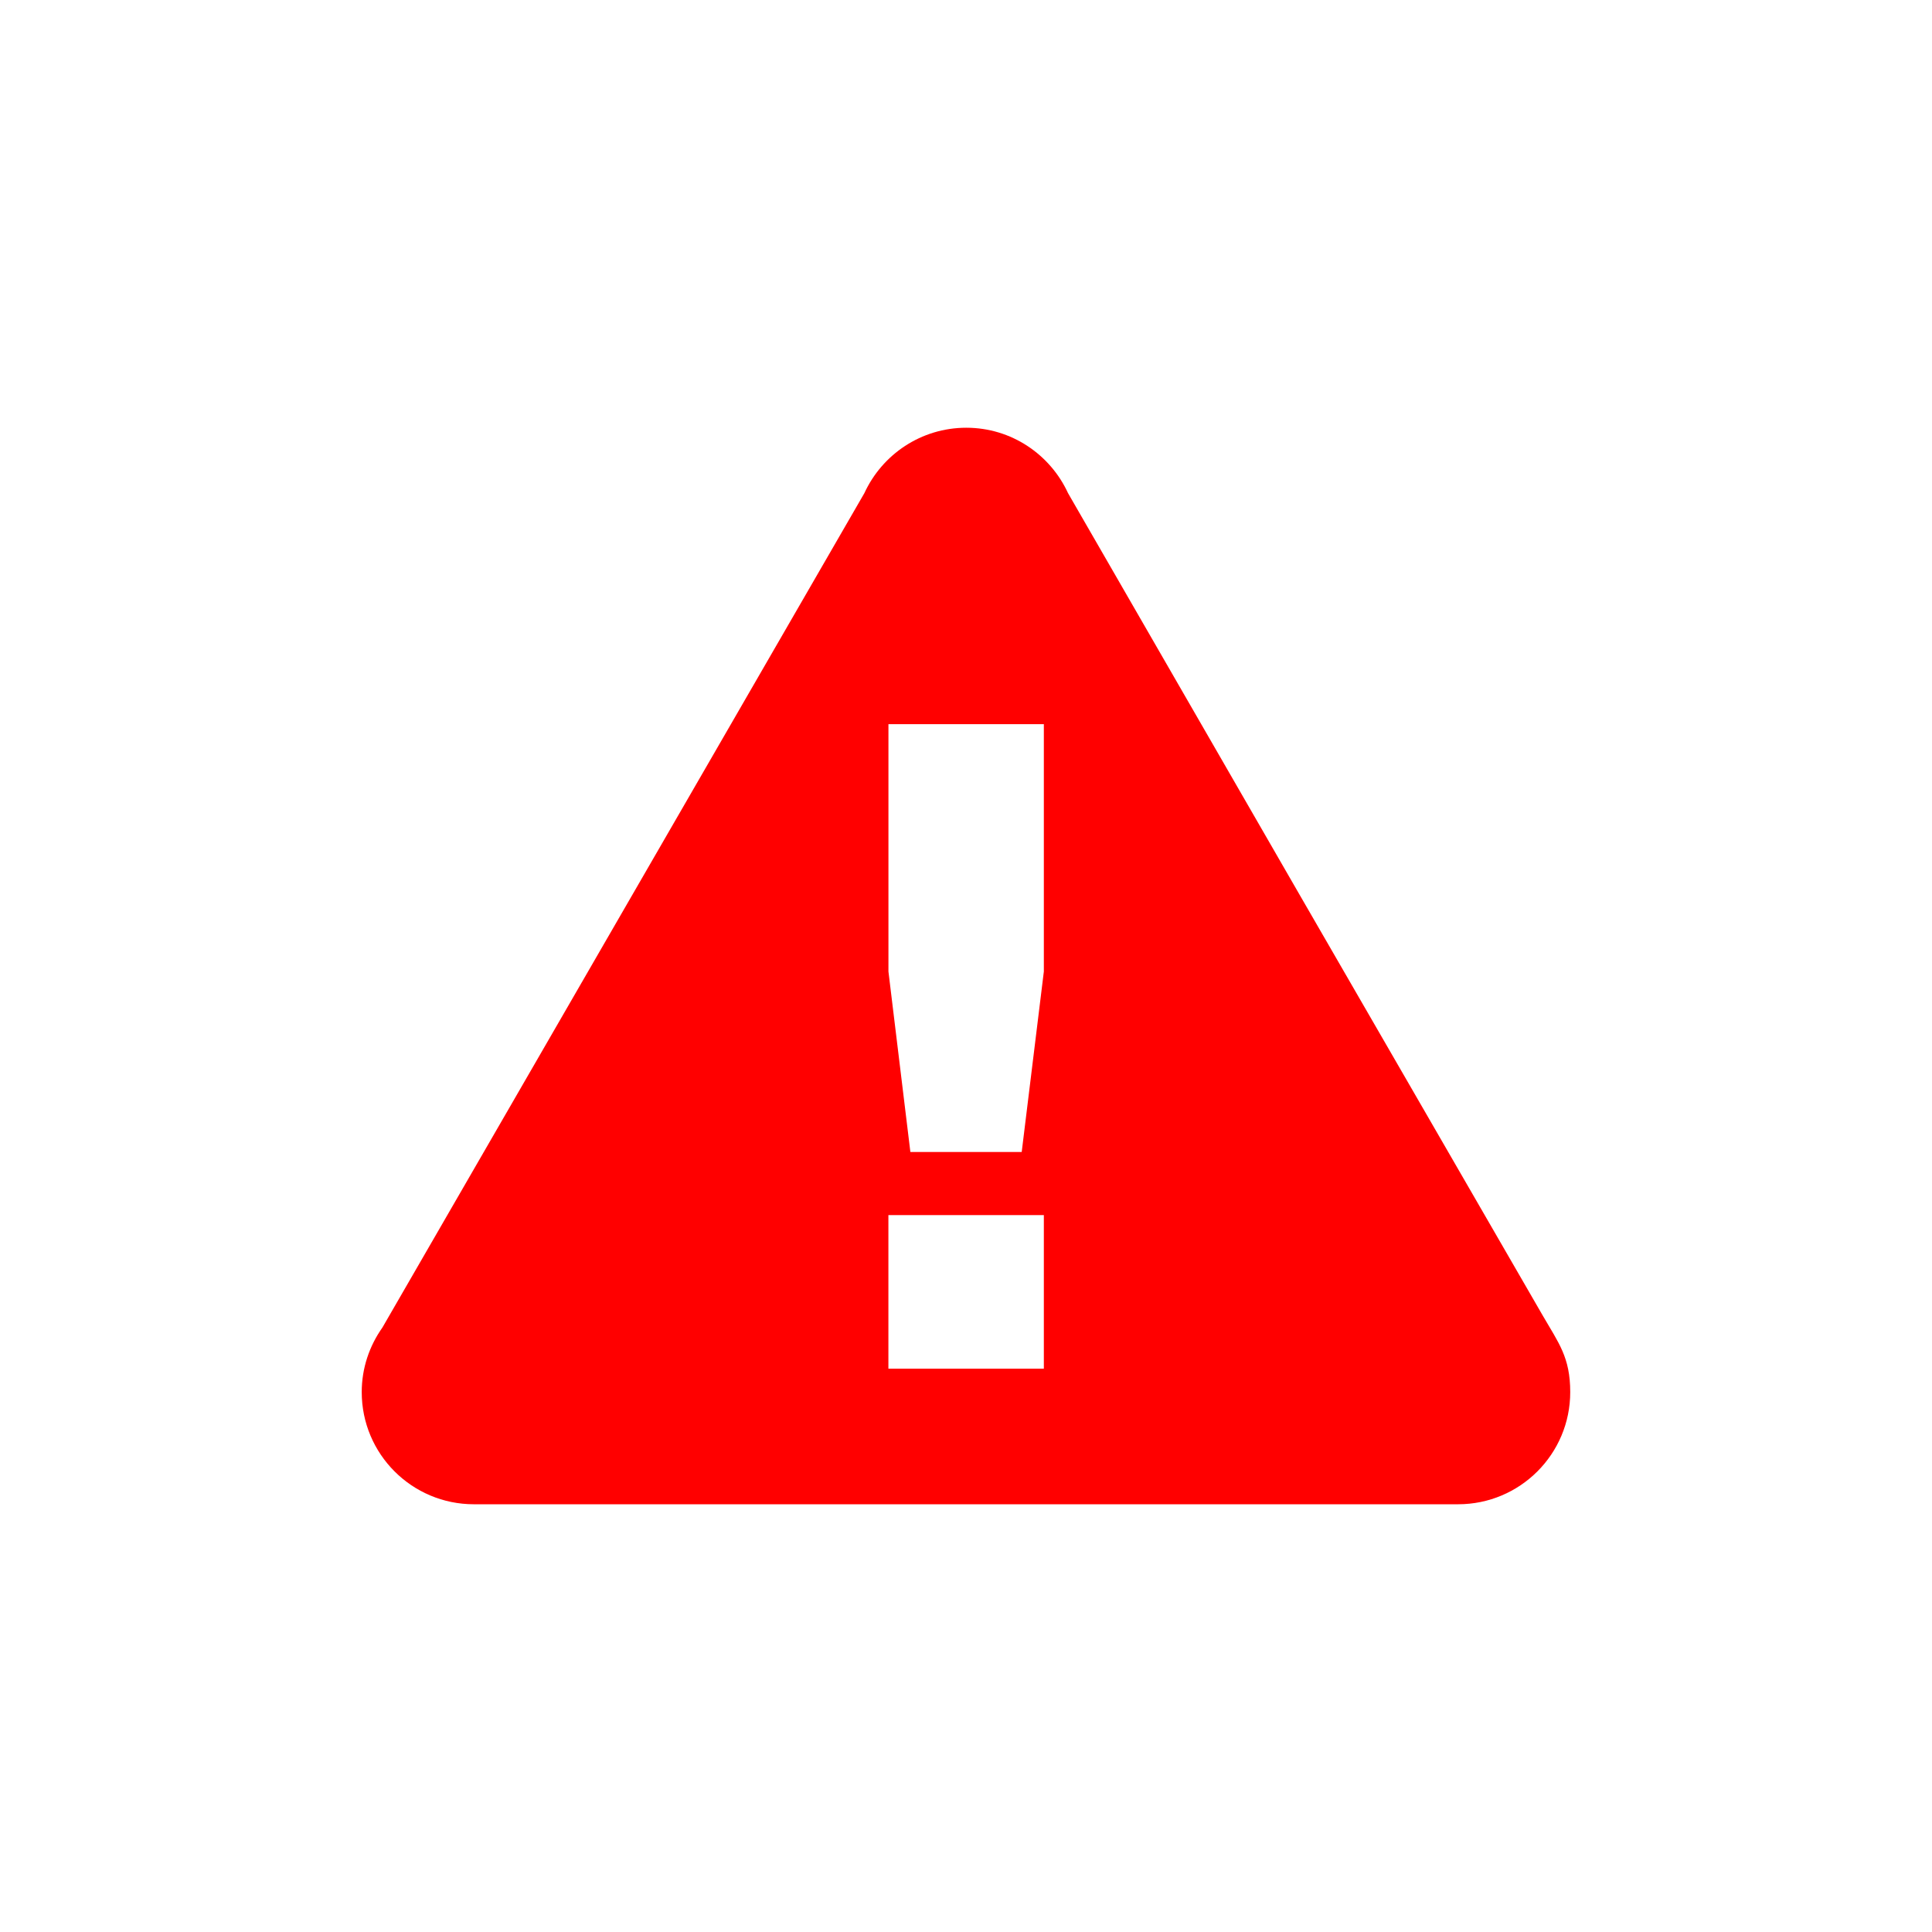<?xml version="1.0" encoding="UTF-8" standalone="no"?>
<!-- Created with Inkscape (http://www.inkscape.org/) -->

<svg
   xmlns:dc="http://purl.org/dc/elements/1.1/"
   xmlns:cc="http://creativecommons.org/ns#"
   xmlns:rdf="http://www.w3.org/1999/02/22-rdf-syntax-ns#"
   xmlns:svg="http://www.w3.org/2000/svg"
   xmlns="http://www.w3.org/2000/svg"
   xmlns:sodipodi="http://sodipodi.sourceforge.net/DTD/sodipodi-0.dtd"
   xmlns:inkscape="http://www.inkscape.org/namespaces/inkscape"
   width="48"
   height="48"
   id="svg2874"
   version="1.1"
   inkscape:version="0.47 r22583"
   sodipodi:docname="warning.svg"
   inkscape:export-filename="/home/steve/p/Locast/res/drawable-mdpi/ic_warning.png"
   inkscape:export-xdpi="60"
   inkscape:export-ydpi="60">
  <defs
     id="defs2876">
    <inkscape:perspective
       sodipodi:type="inkscape:persp3d"
       inkscape:vp_x="0 : 526.18109 : 1"
       inkscape:vp_y="0 : 1000 : 0"
       inkscape:vp_z="744.09448 : 526.18109 : 1"
       inkscape:persp3d-origin="372.04724 : 350.78739 : 1"
       id="perspective2882" />
    <inkscape:perspective
       id="perspective2869"
       inkscape:persp3d-origin="0.5 : 0.33333333 : 1"
       inkscape:vp_z="1 : 0.5 : 1"
       inkscape:vp_y="0 : 1000 : 0"
       inkscape:vp_x="0 : 0.5 : 1"
       sodipodi:type="inkscape:persp3d" />
  </defs>
  <sodipodi:namedview
     id="base"
     pagecolor="#ffffff"
     bordercolor="#666666"
     borderopacity="1.0"
     inkscape:pageopacity="0.0"
     inkscape:pageshadow="2"
     inkscape:zoom="2.8"
     inkscape:cx="9.0513389"
     inkscape:cy="16.229907"
     inkscape:document-units="px"
     inkscape:current-layer="layer1"
     showgrid="false"
     showguides="false" />
  <g
     inkscape:label="Layer 1"
     inkscape:groupmode="layer"
     id="layer1"
     transform="translate(-49.609,-470.592)">
    <path
       style="color:#000000;fill:#ff0000;fill-opacity:1;fill-rule:nonzero;stroke:none;stroke-width:1;marker:none;visibility:visible;display:inline;overflow:visible;enable-background:accumulate"
       d="m 73.617,481.219 c -1.124,0 -2.092,0.666 -2.533,1.625 l -6.254,10.827 -5.72,9.903 c -0.321,0.454 -0.514,1.005 -0.514,1.604 0,1.54 1.247,2.787 2.787,2.787 l 24.451,0 c 1.54,0 2.787,-1.247 2.787,-2.787 0,-0.868 -0.291,-1.223 -0.685,-1.905 l -6.052,-10.474 -5.74,-9.955 c -0.441,-0.958 -1.404,-1.625 -2.528,-1.625 z m -1.936,7.365 3.862,0 0,6.145 -0.55,4.484 -2.766,0 -0.545,-4.484 0,-6.145 z m 0,12.197 3.862,0 0,3.815 -3.862,0 0,-3.815 z"
       id="path2823" />
  </g>
</svg>
